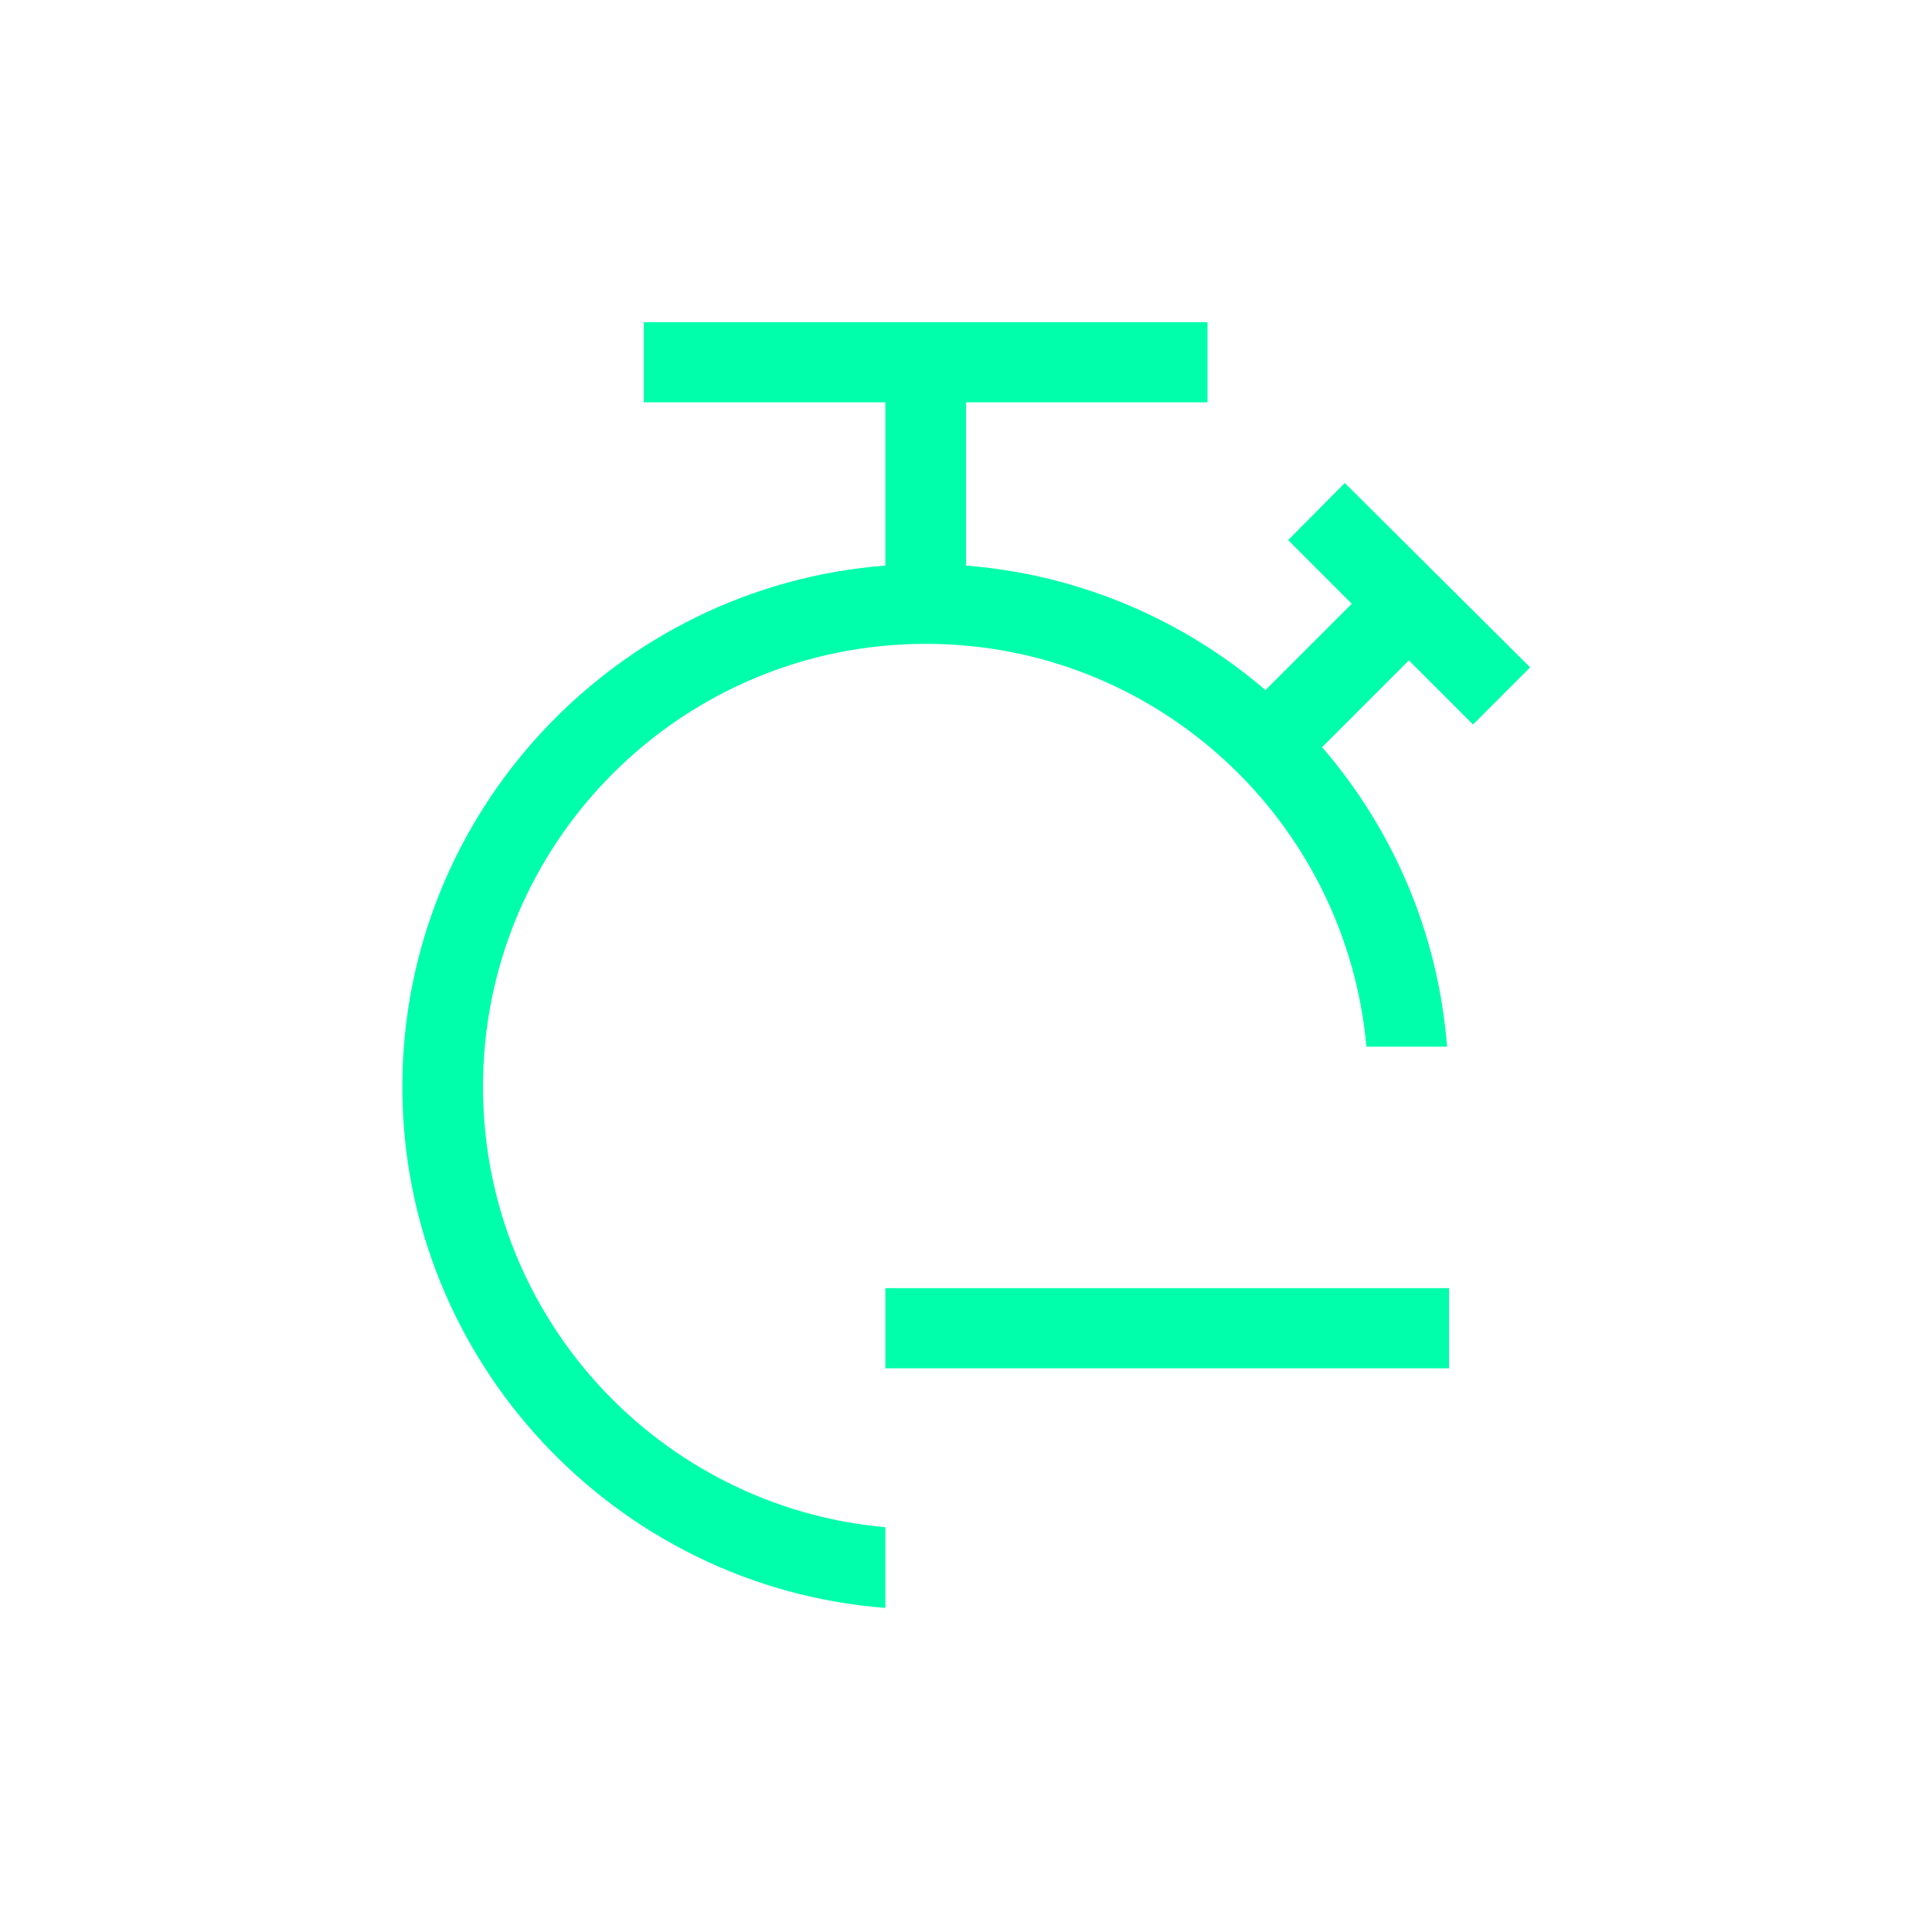 <svg xmlns="http://www.w3.org/2000/svg" xmlns:xlink="http://www.w3.org/1999/xlink" width="16" height="16" viewBox="0 0 16 16" version="1.1">
<g id="surface1">
<path style=" stroke:none;fill-rule:nonzero;fill:rgb(0%,100%,66.667%);fill-opacity:1;" d="M 5.332 2.668 L 5.332 3.332 L 7.332 3.332 L 7.332 4.684 C 5.102 4.855 3.332 6.727 3.332 9 C 3.332 11.273 5.102 13.145 7.332 13.316 L 7.332 12.648 C 5.465 12.48 4 10.914 4 9 C 4 6.977 5.641 5.332 7.668 5.332 C 9.578 5.332 11.148 6.797 11.316 8.668 L 11.984 8.668 C 11.91 7.723 11.535 6.867 10.949 6.188 L 11.668 5.469 L 12.199 6 L 12.672 5.527 L 11.137 4 L 10.668 4.473 L 11.195 5 L 10.48 5.715 C 9.801 5.133 8.941 4.758 8 4.684 L 8 3.332 L 10 3.332 L 10 2.668 Z M 7.332 10.668 L 7.332 11.332 L 12 11.332 L 12 10.668 Z M 7.332 10.668 "/>
</g>
</svg>
